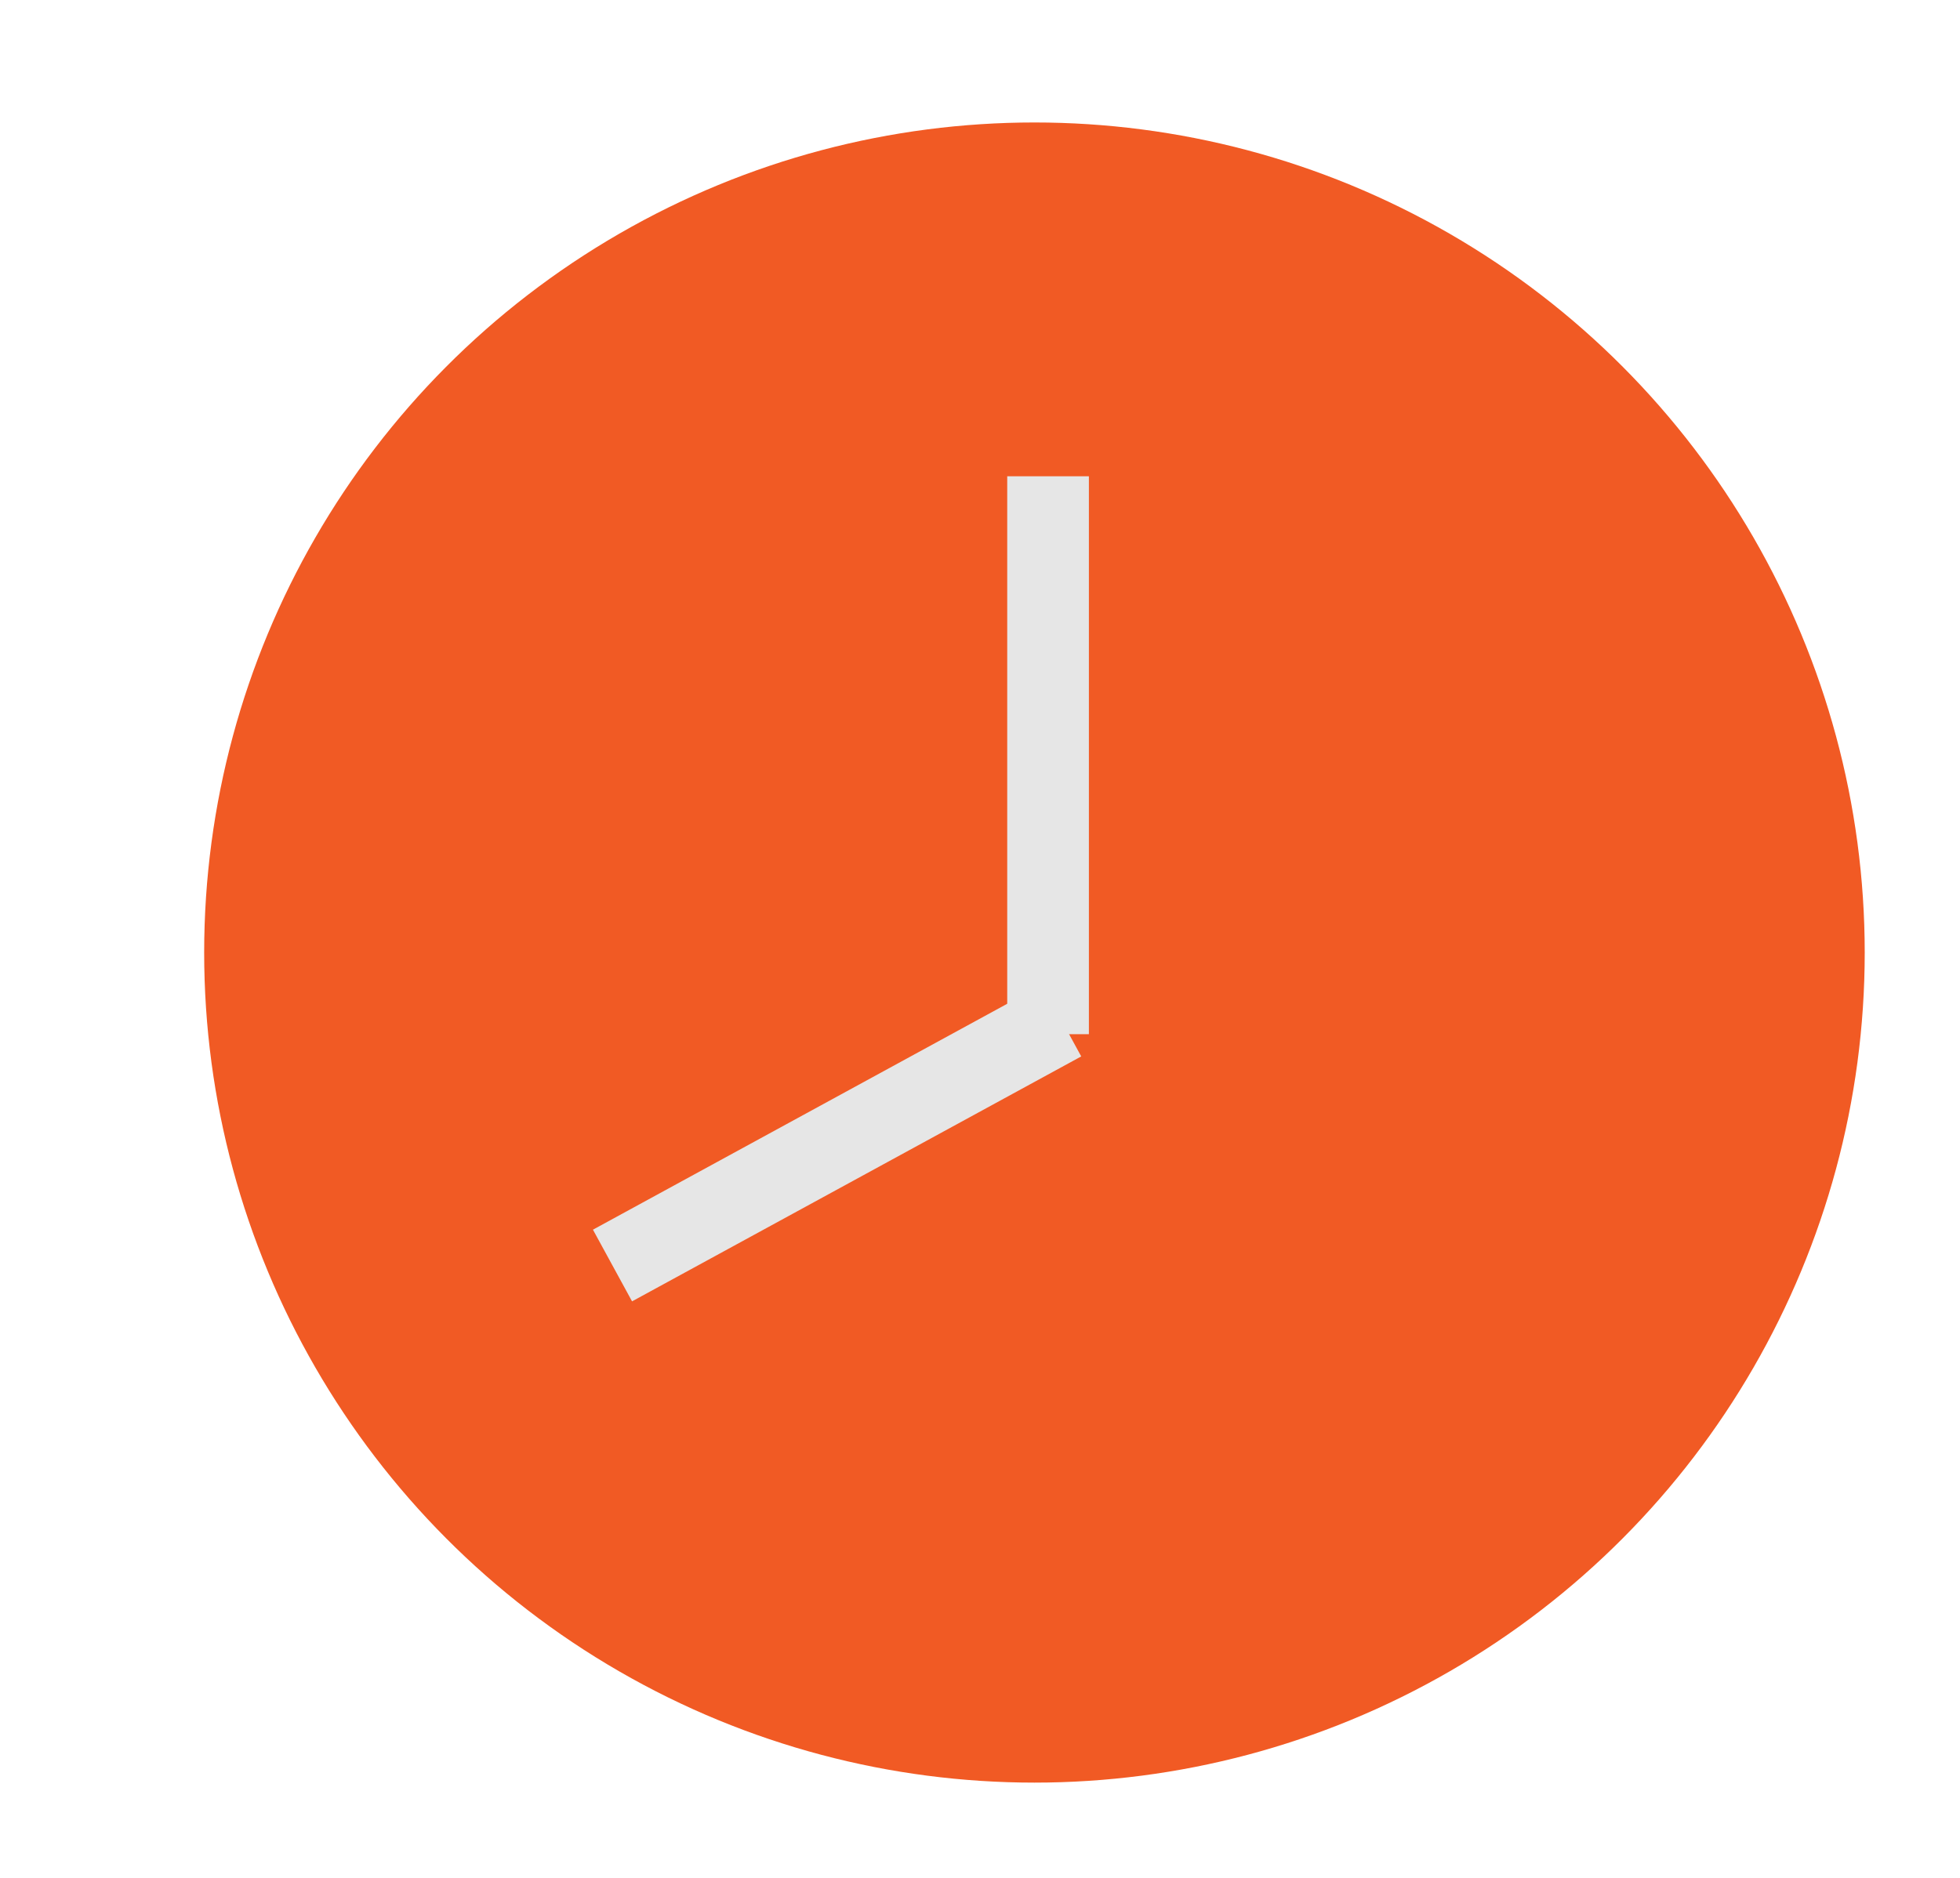 <svg xmlns="http://www.w3.org/2000/svg" viewBox="0 0 72 69"><defs><style>.cls-1{fill:#f15a24;}.cls-2{fill:none;stroke:#e6e6e6;stroke-miterlimit:10;stroke-width:3px;}</style></defs><title>åbningstider</title><g id="Layer_3" data-name="Layer 3"><circle class="cls-1" cx="38" cy="35" r="30.5"/><line class="cls-2" x1="38.5" y1="38" x2="38.5" y2="17.5"/><line class="cls-2" x1="22.5" y1="46.5" x2="39" y2="37.5"/></g></svg>

